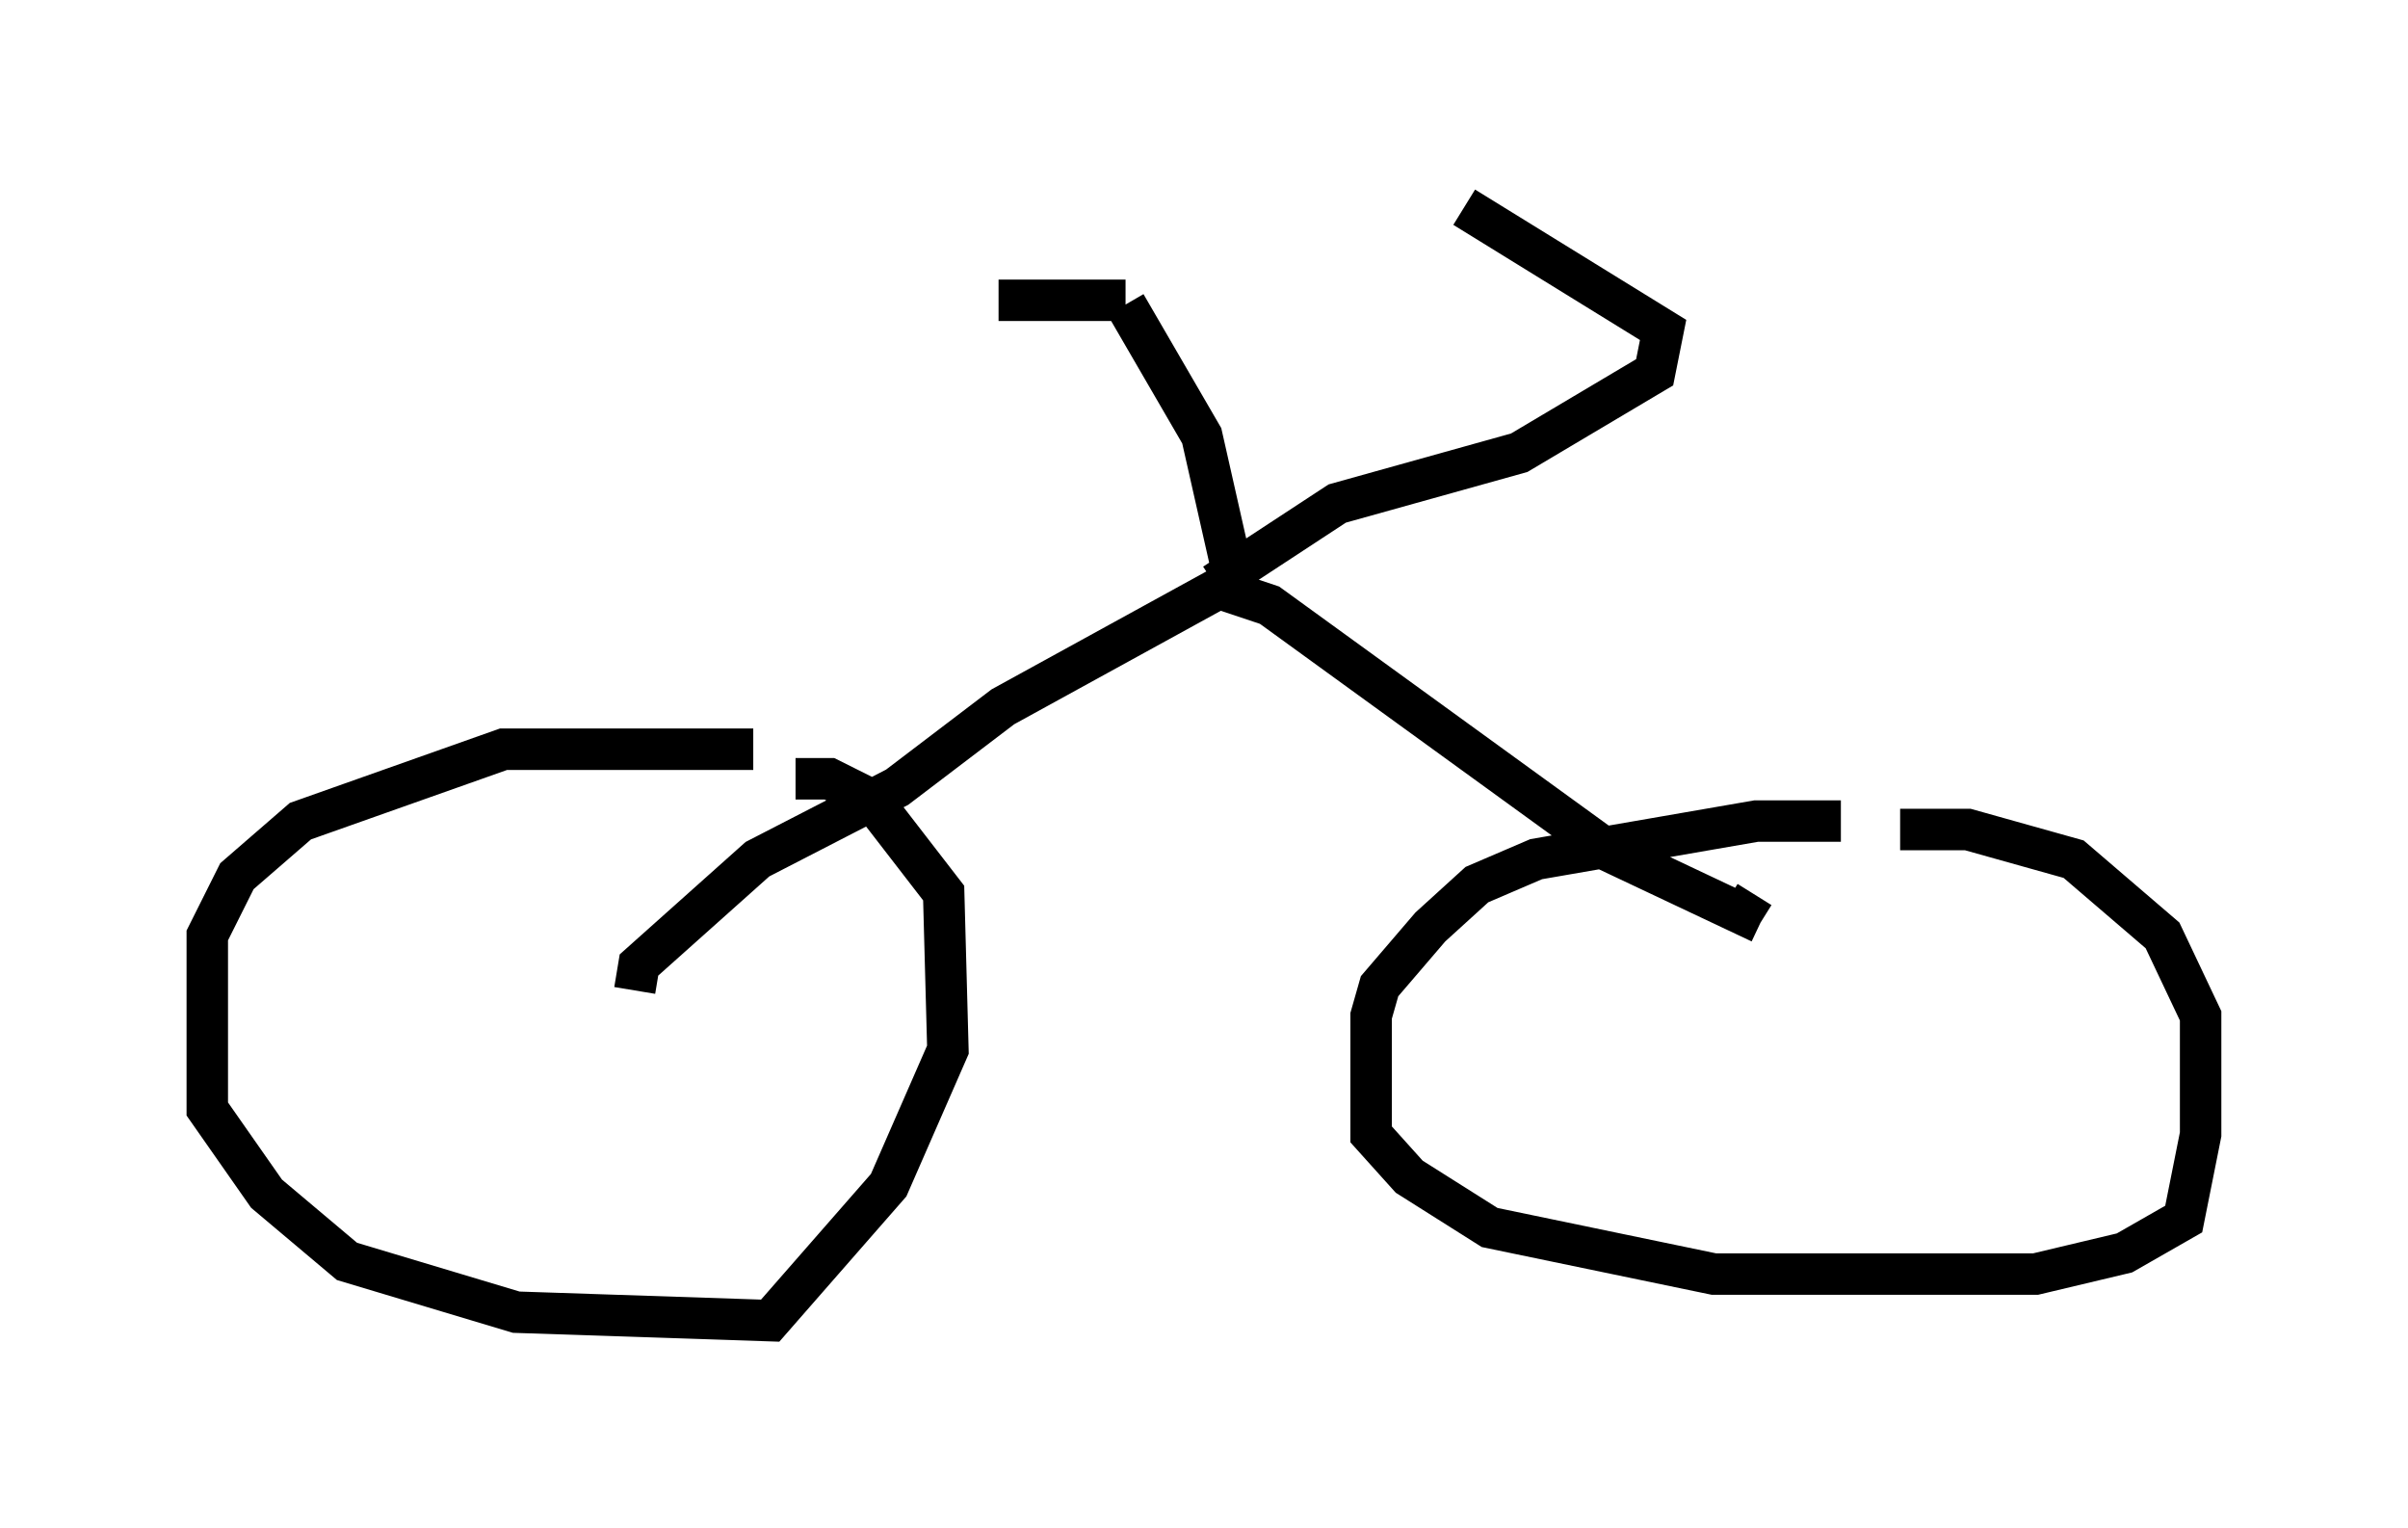 <?xml version="1.0" encoding="utf-8" ?>
<svg baseProfile="full" height="36.848" version="1.1" width="58.082" xmlns="http://www.w3.org/2000/svg" xmlns:ev="http://www.w3.org/2001/xml-events" xmlns:xlink="http://www.w3.org/1999/xlink"><defs /><rect fill="white" height="36.848" width="58.082" x="0" y="0" /><path d="M19.802, 18.577 m-1.633, -0.51 l-6.023, 0.0 -4.9, 1.735 l-1.531, 1.327 -0.715, 1.429 l0.0, 4.185 1.429, 2.042 l1.94, 1.633 4.083, 1.225 l6.125, 0.204 2.858, -3.267 l1.429, -3.267 -0.102, -3.777 l-1.735, -2.246 -1.021, -0.51 l-0.817, 0.0 m-3.879, 5.104 l0.102, -0.613 2.858, -2.552 l3.369, -1.735 2.552, -1.94 l5.206, -2.858 1.225, 0.408 l8.167, 5.921 3.675, 1.735 m0.0, 0.0 l-0.817, -0.51 m2.756, -1.94 l-2.042, 0.0 -5.308, 0.919 l-1.429, 0.613 -1.123, 1.021 l-1.225, 1.429 -0.204, 0.715 l0.0, 2.858 0.919, 1.021 l1.94, 1.225 5.41, 1.123 l7.758, 0.0 2.144, -0.51 l1.429, -0.817 0.408, -2.042 l0.0, -2.858 -0.919, -1.94 l-2.144, -1.838 -2.552, -0.715 l-1.633, 0.0 m-16.538, -5.921 l2.96, -1.94 4.39, -1.225 l3.267, -1.94 0.204, -1.021 l-4.798, -2.96 m-5.615, 8.677 l-0.715, -3.165 -1.838, -3.165 m0.0, -0.102 l-3.063, 0.0 " fill="none" stroke="black" stroke-width="1" /></svg>
